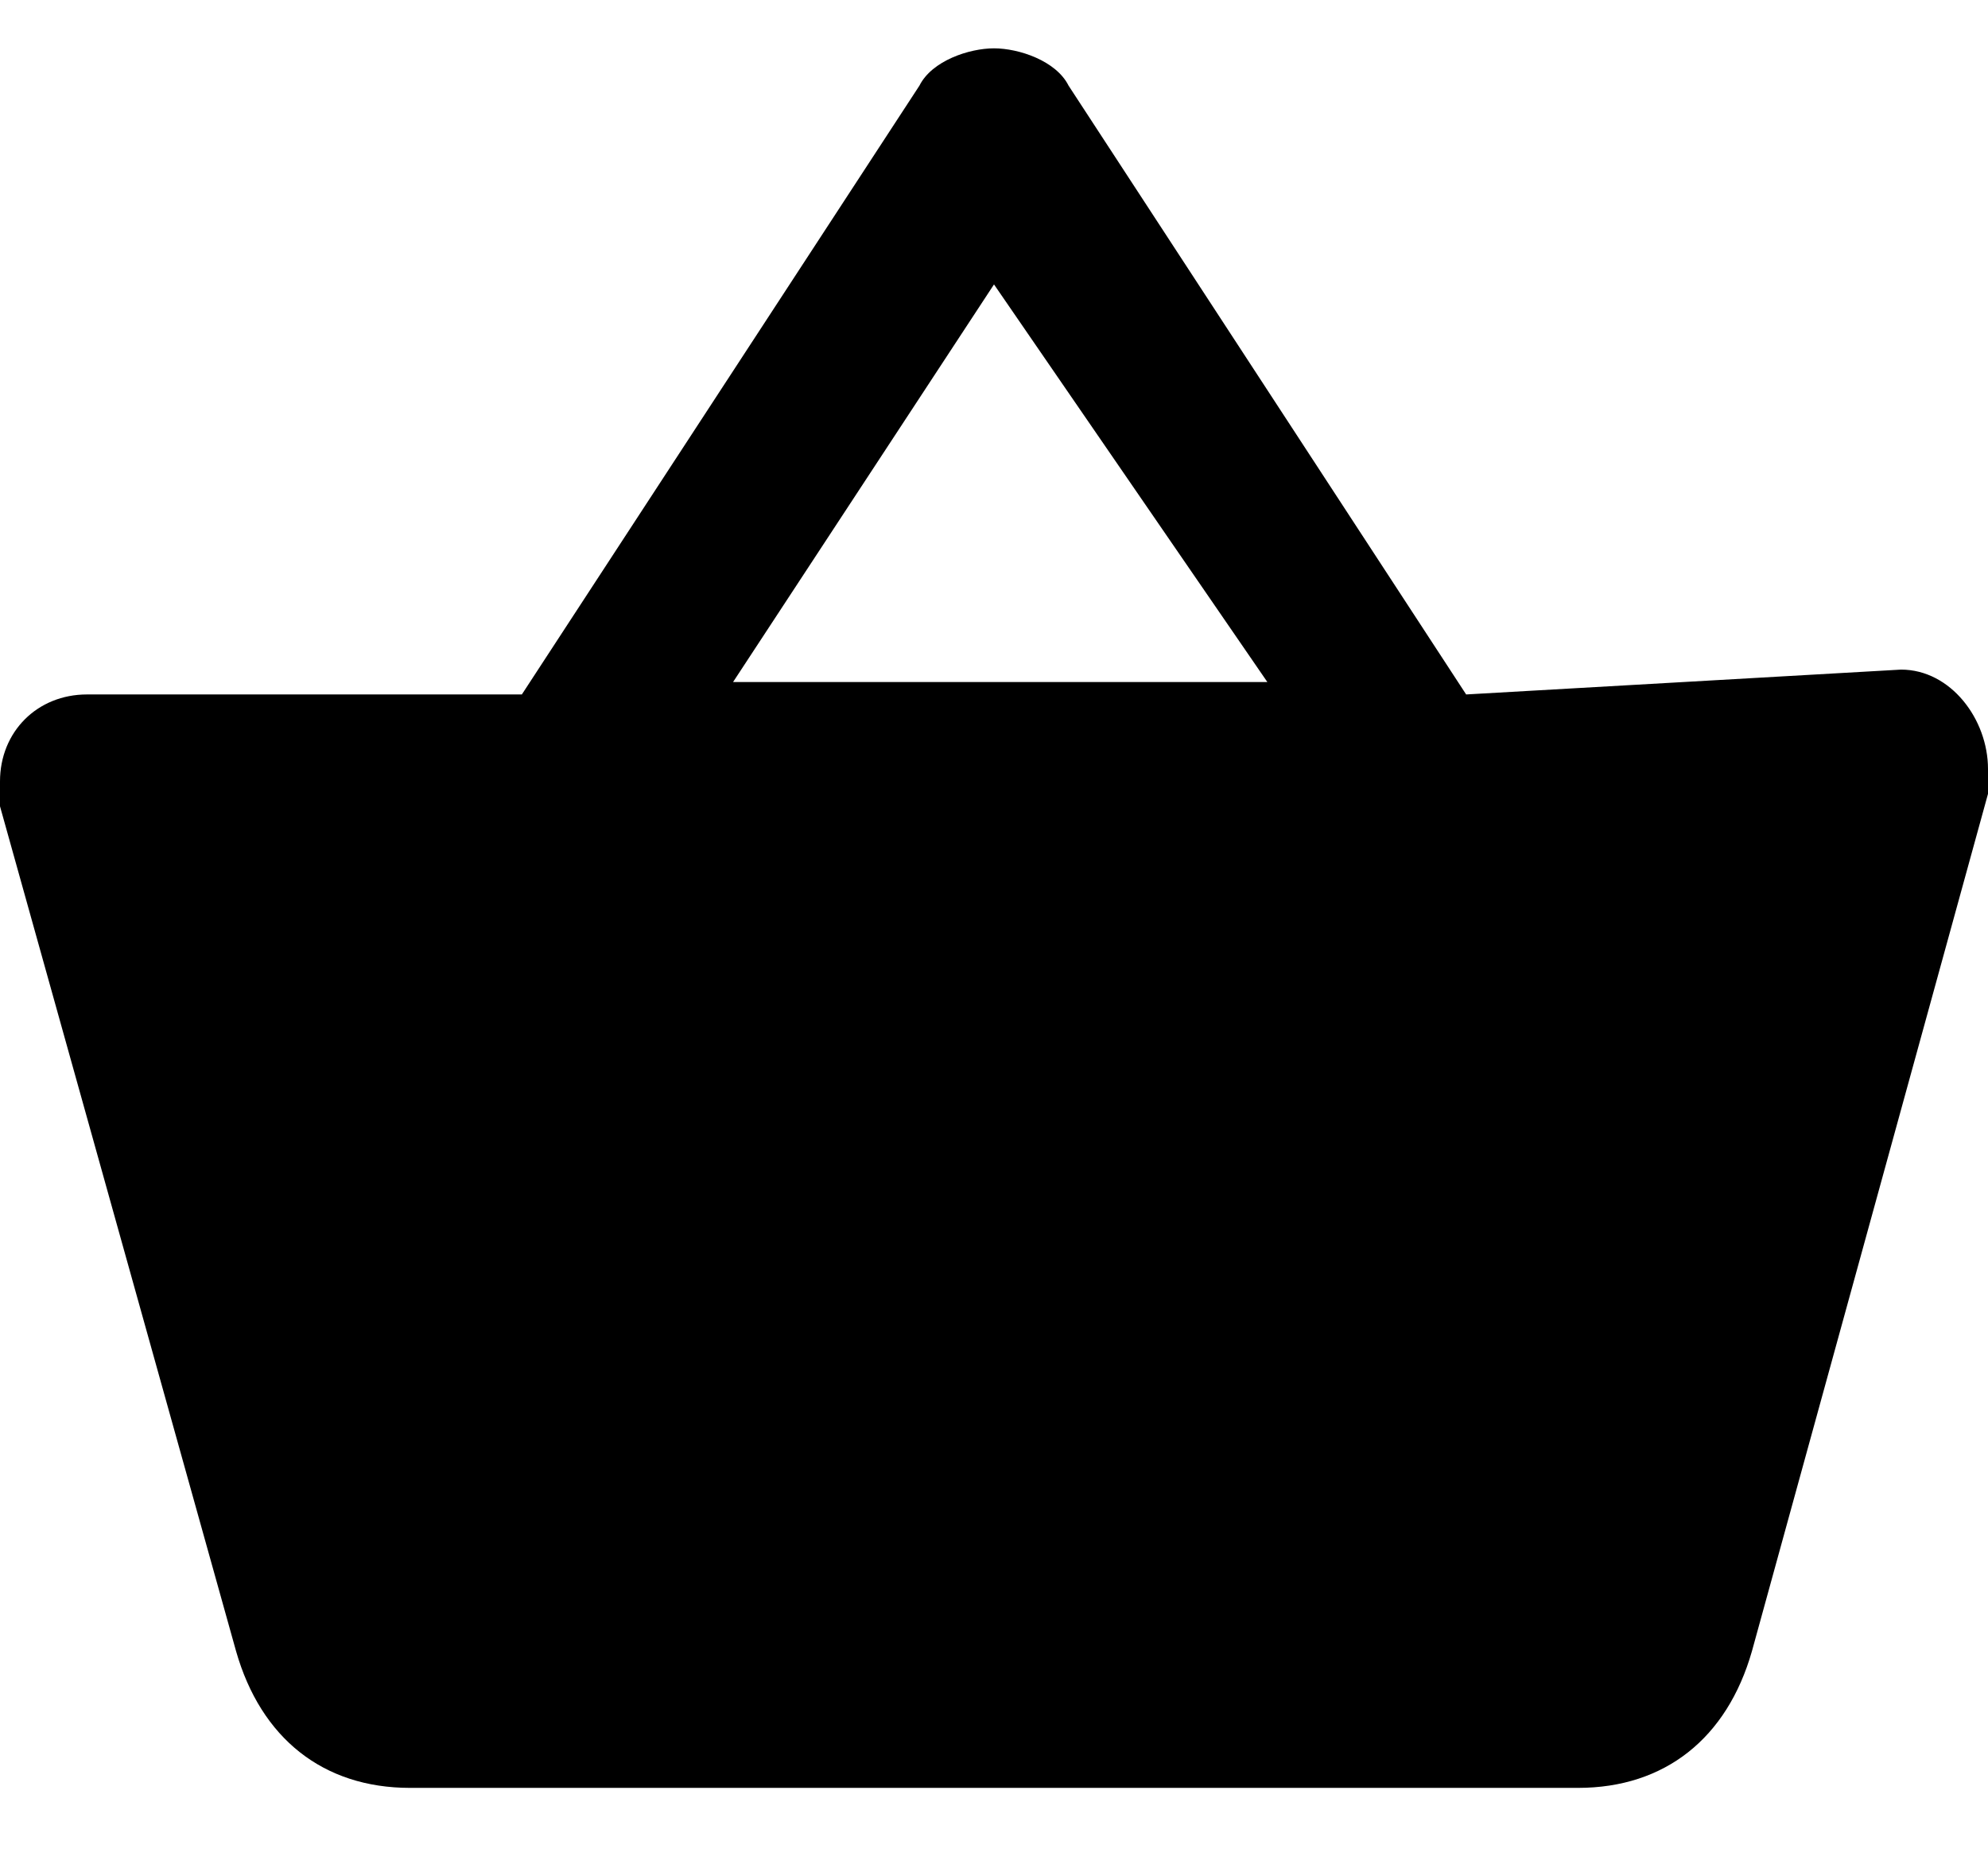 <svg width="16" height="15" fill="none" xmlns="http://www.w3.org/2000/svg"><path d="m15.3 5.389-3.5.2-3.2-4.9c-.1-.2-.4-.3-.6-.3-.2 0-.5.1-.6.3l-3.2 4.9H.7c-.4 0-.7.3-.7.7v.2l1.9 6.8c.2.7.7 1.1 1.4 1.1h9.4c.7 0 1.2-.4 1.4-1.1L16 6.389v-.2c0-.4-.3-.8-.7-.8Zm-7.3-3.1 2.2 3.2H5.9l2.1-3.2Z" fill="#000"/></svg>